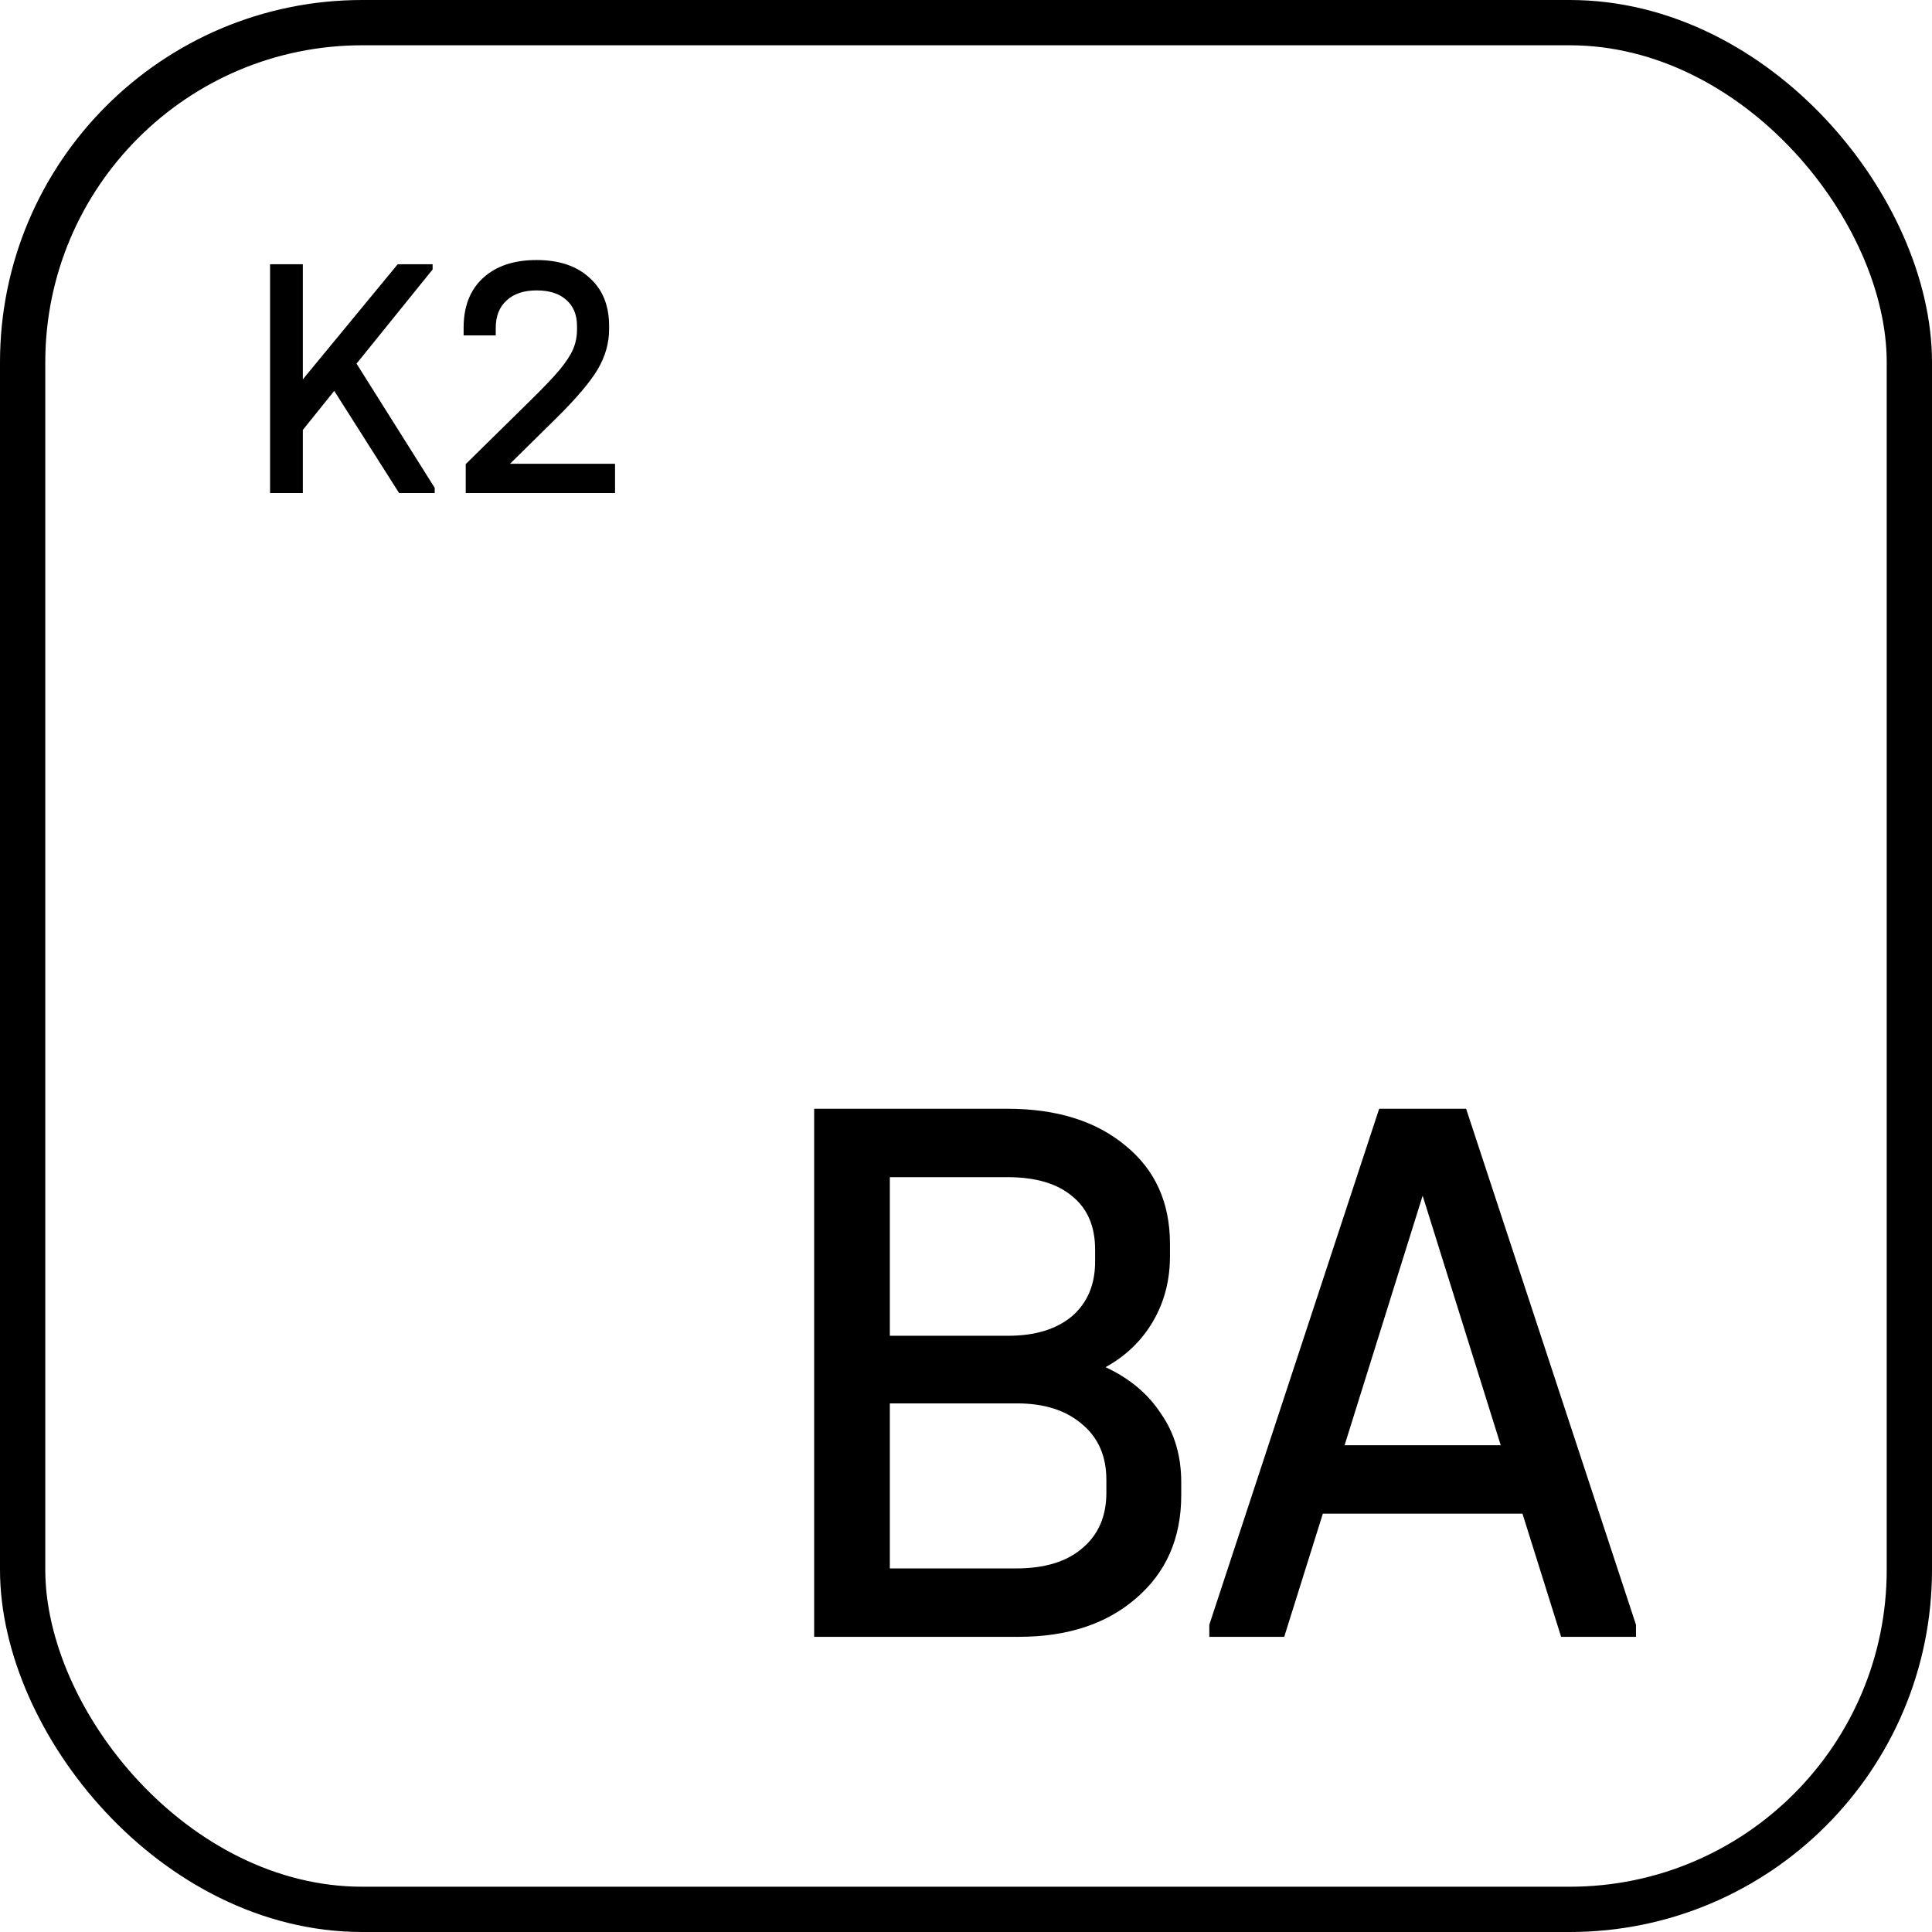 <svg width="64" height="64" viewBox="0 0 64 64" fill="none" xmlns="http://www.w3.org/2000/svg">
<rect x="0.75" y="0.75" width="62.5" height="62.5" rx="11.25" stroke="currentColor" stroke-width="1.5"/>
<path d="M36.623 45.289C37.423 45.662 38.037 46.178 38.463 46.836C38.908 47.475 39.13 48.231 39.13 49.102V49.529C39.13 50.951 38.632 52.089 37.637 52.942C36.659 53.795 35.361 54.222 33.743 54.222H26.97V36.729H33.37C35.005 36.729 36.312 37.138 37.29 37.956C38.268 38.755 38.757 39.84 38.757 41.209V41.609C38.757 42.409 38.57 43.129 38.197 43.769C37.823 44.409 37.299 44.916 36.623 45.289ZM29.477 38.995V44.249H33.397C34.285 44.249 34.988 44.035 35.503 43.609C36.019 43.164 36.277 42.56 36.277 41.795V41.395C36.277 40.631 36.028 40.044 35.53 39.636C35.032 39.209 34.312 38.995 33.37 38.995H29.477ZM36.65 49.022C36.65 48.24 36.383 47.627 35.85 47.182C35.317 46.72 34.597 46.489 33.69 46.489H29.477V51.956H33.663C34.605 51.956 35.334 51.733 35.85 51.289C36.383 50.844 36.65 50.231 36.65 49.449V49.022ZM54.194 53.822V54.222H51.714L50.434 50.142H43.821L42.541 54.222H40.06V53.822L45.687 36.729H48.567L54.194 53.822ZM49.714 47.876L47.127 39.609L44.541 47.876H49.714Z" fill="currentColor"/>
<path d="M14.4 16.16V16.333H13.221L11.072 12.948L10.032 14.242V16.333H8.946V8.753H10.032V12.566L13.175 8.753H14.331V8.926L11.811 12.046L14.4 16.16ZM20.374 15.363V16.333H15.428V15.374L17.577 13.26C18.001 12.844 18.321 12.508 18.536 12.254C18.752 11.992 18.902 11.761 18.987 11.561C19.072 11.361 19.114 11.145 19.114 10.914V10.798C19.114 10.428 18.995 10.14 18.756 9.932C18.525 9.724 18.197 9.62 17.774 9.62C17.35 9.62 17.019 9.731 16.78 9.955C16.541 10.17 16.422 10.475 16.422 10.868V11.11H15.358V10.856C15.358 10.155 15.57 9.608 15.994 9.215C16.425 8.815 17.019 8.614 17.774 8.614C18.521 8.614 19.106 8.811 19.53 9.204C19.962 9.589 20.177 10.12 20.177 10.798V10.914C20.177 11.368 20.05 11.811 19.796 12.243C19.542 12.666 19.087 13.202 18.432 13.849L16.895 15.363H20.374Z" fill="currentColor"/>
</svg>
